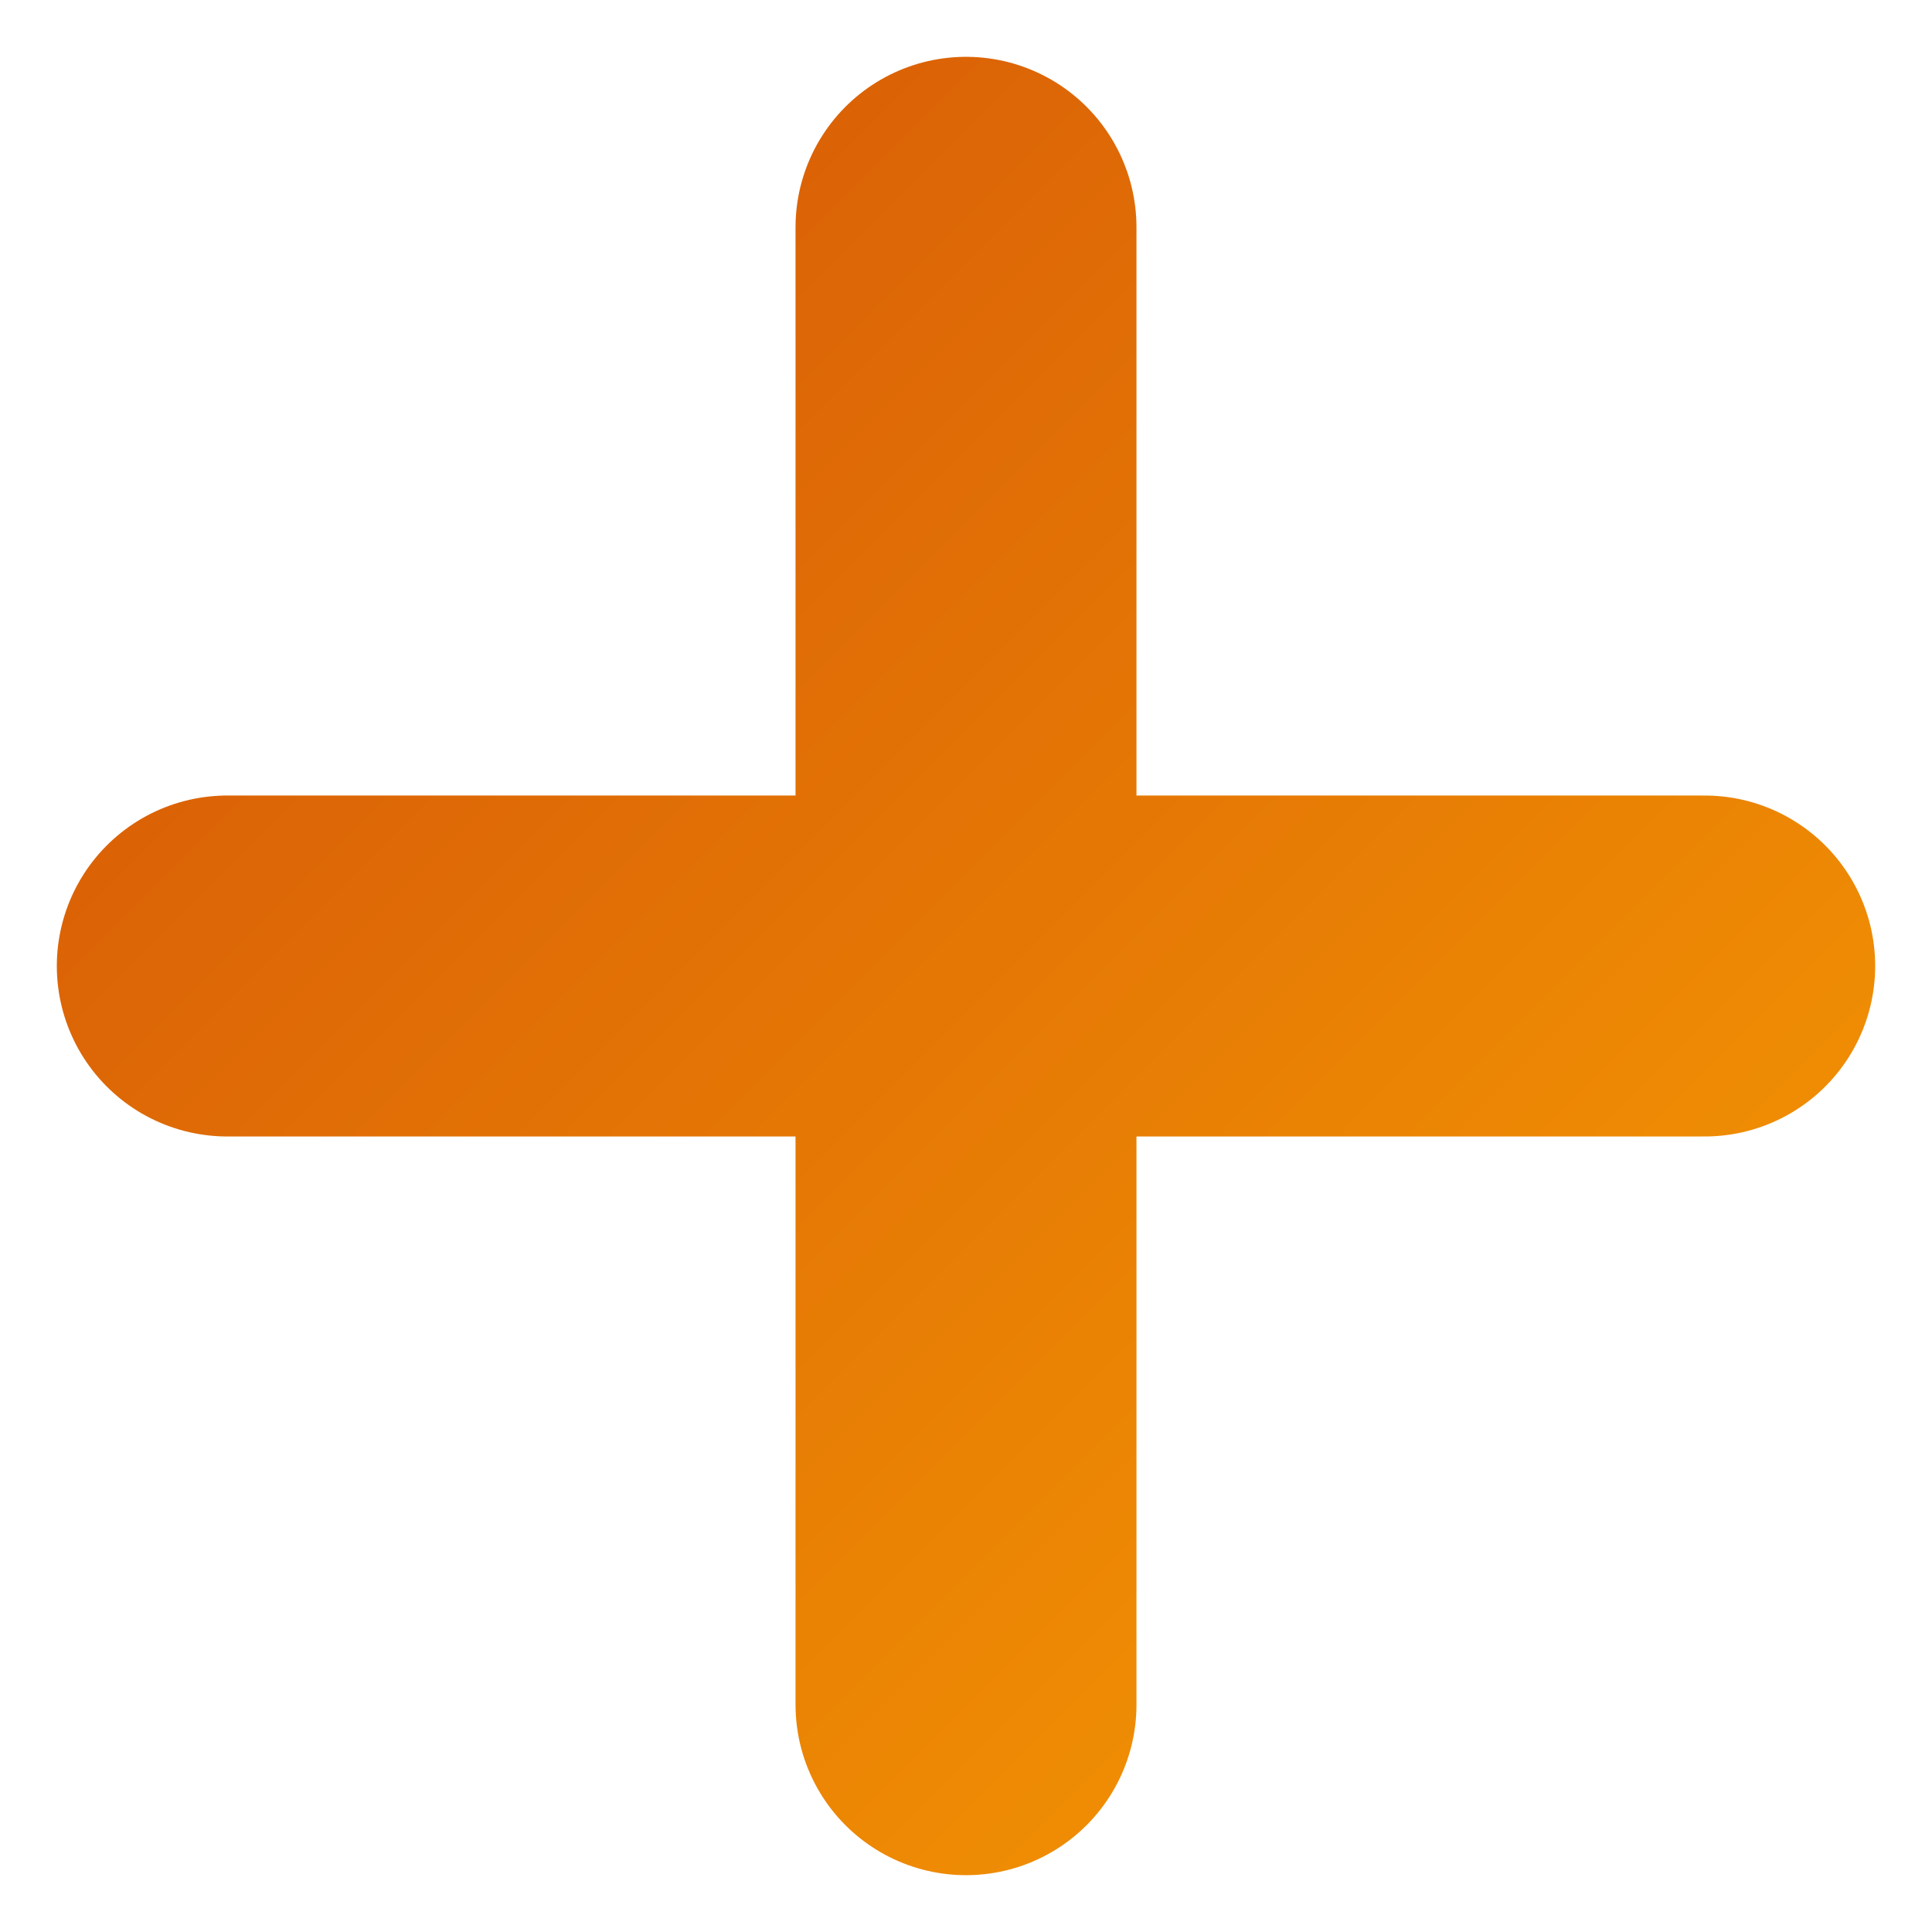 <svg width="17" height="17" viewBox="0 0 17 17" fill="none" xmlns="http://www.w3.org/2000/svg">
<path d="M15 8.5H2M8.5 2V15V2Z" stroke="url(#paint0_linear)" stroke-width="3" stroke-linecap="round" stroke-linejoin="round"/>
<defs>
<linearGradient id="paint0_linear" x1="2" y1="2" x2="15" y2="15" gradientUnits="userSpaceOnUse">
<stop stop-color="#D65807"/>
<stop offset="1" stop-color="#F49703"/>
</linearGradient>
</defs>
</svg>
